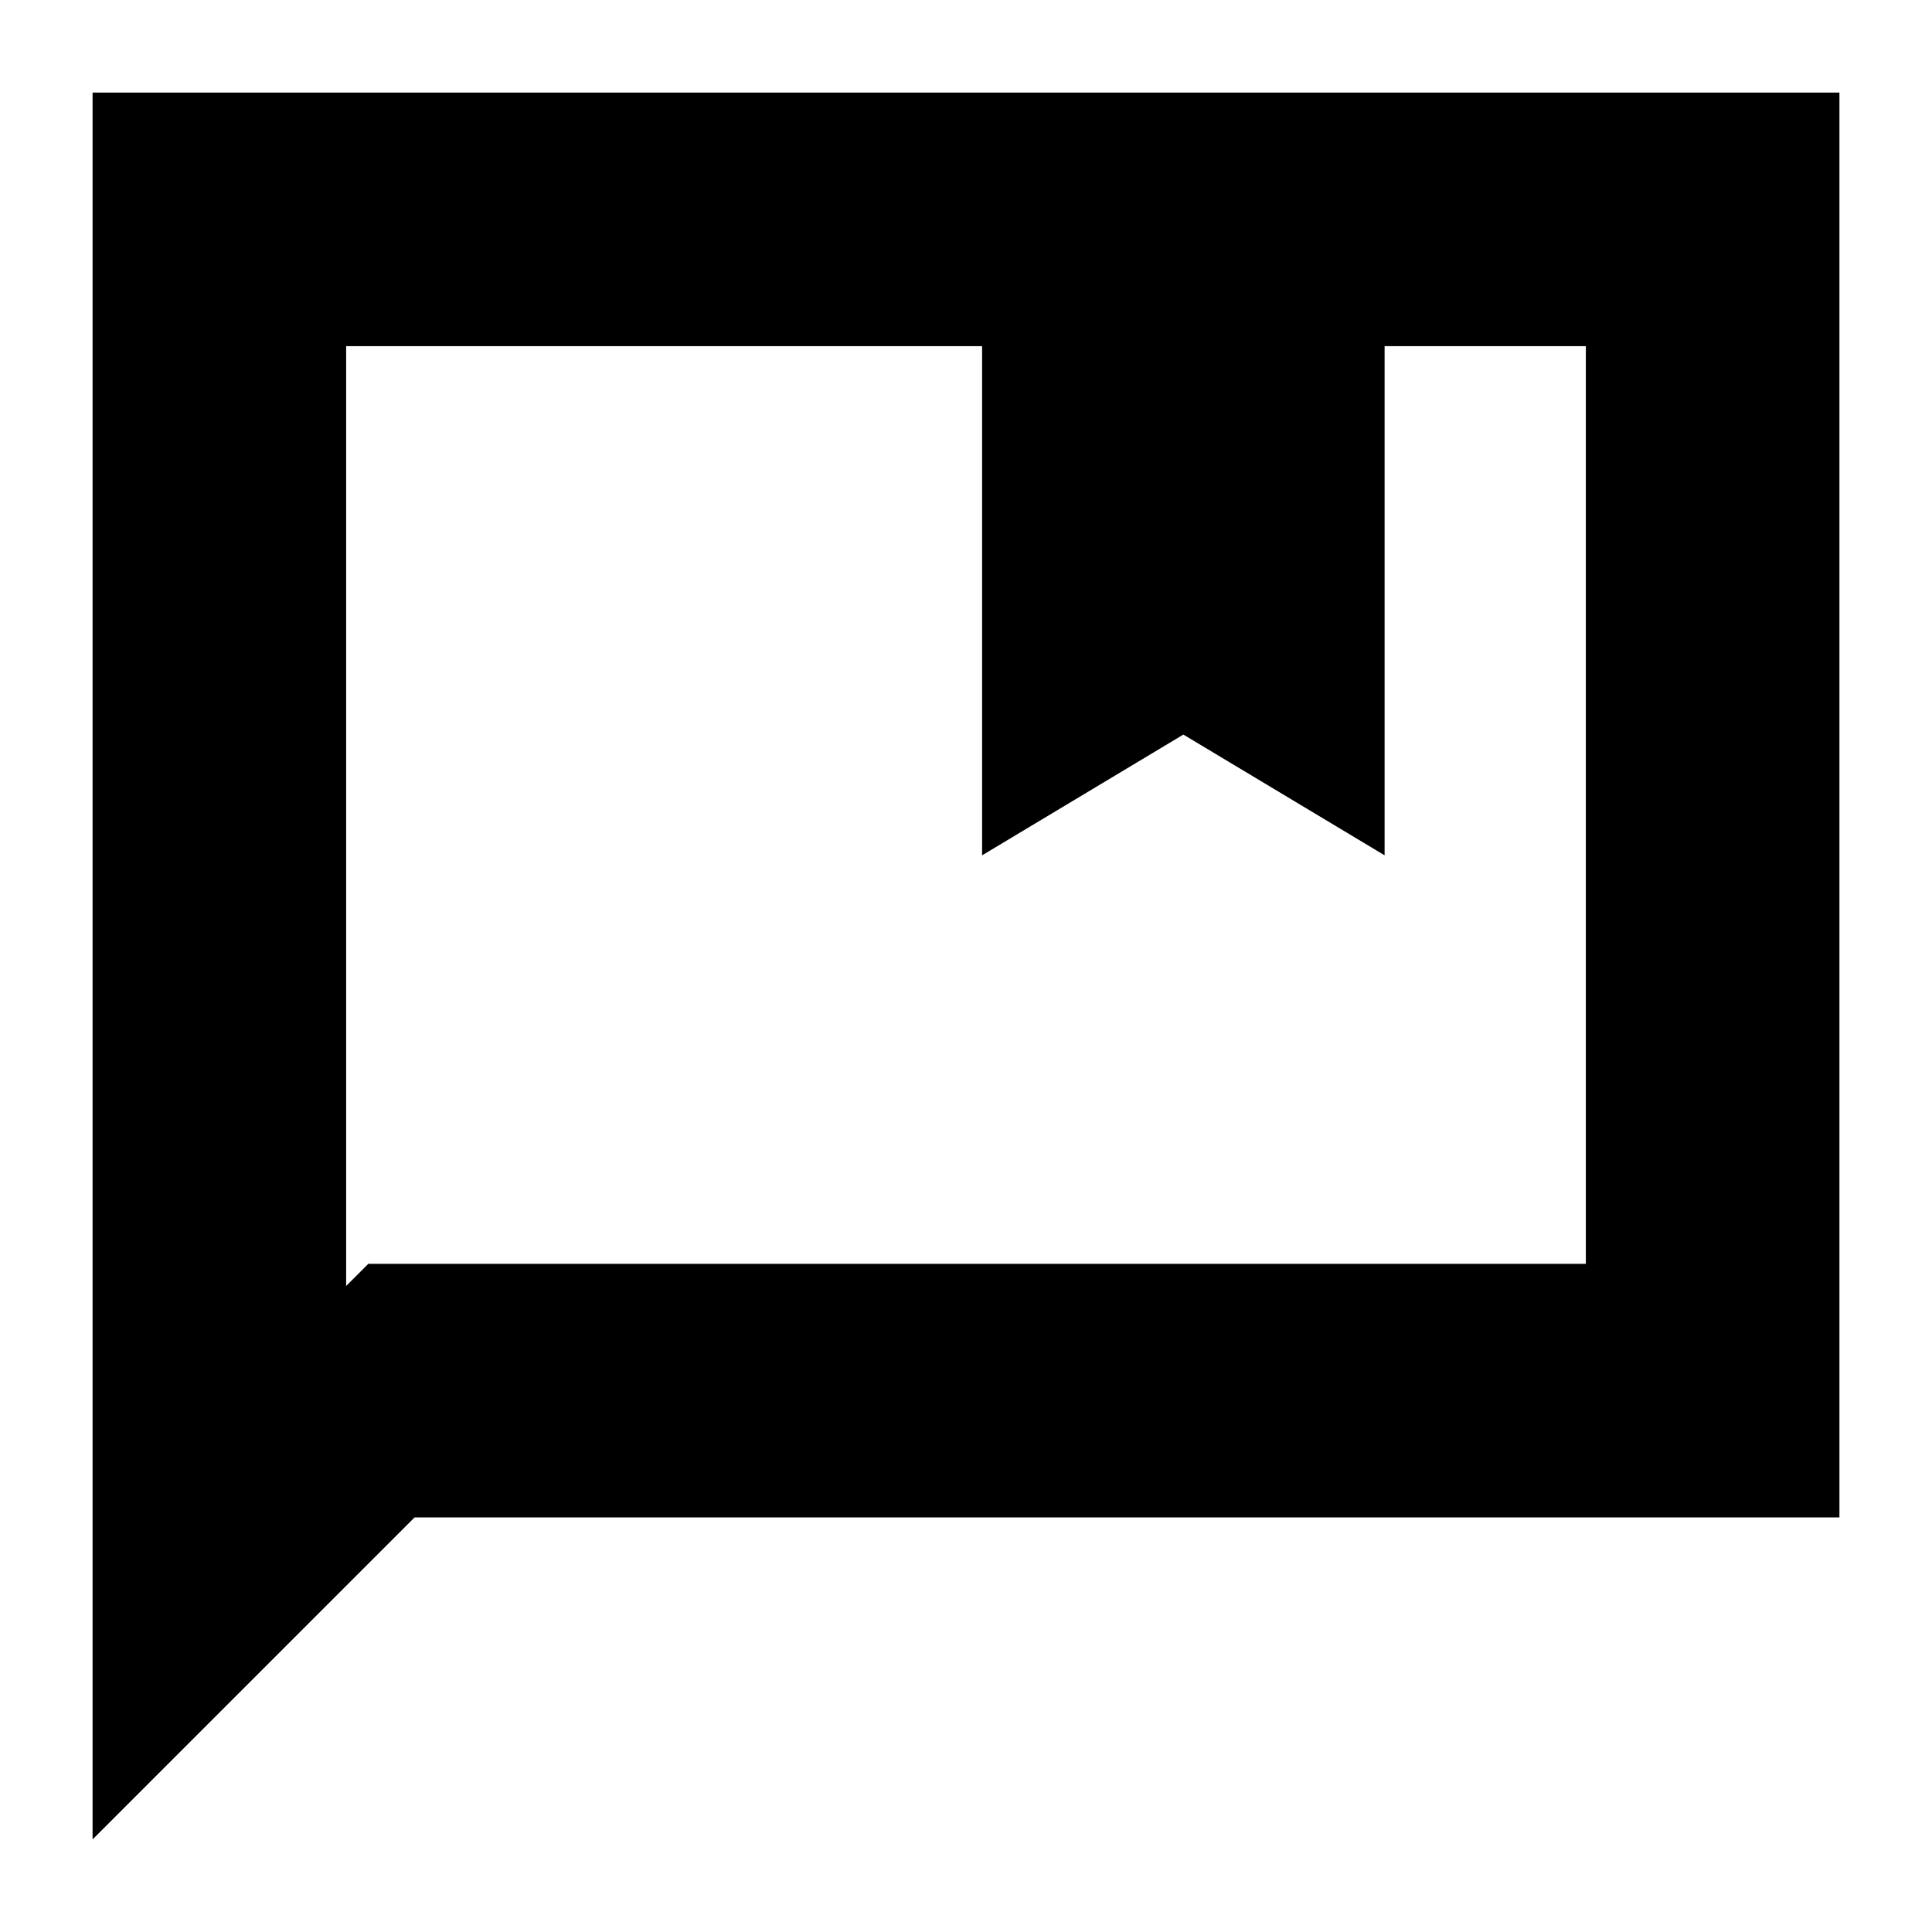 <svg xmlns="http://www.w3.org/2000/svg" height="24" width="24"><path d="M12.2 10.625V4.3H4.3v11.675l.275-.275H19.7V4.3h-2.5v6.325l-2.5-1.5ZM1.15 22.85V1.15h21.7v17.7H5.15ZM4.3 4.3v11.675-.275Z"/></svg>